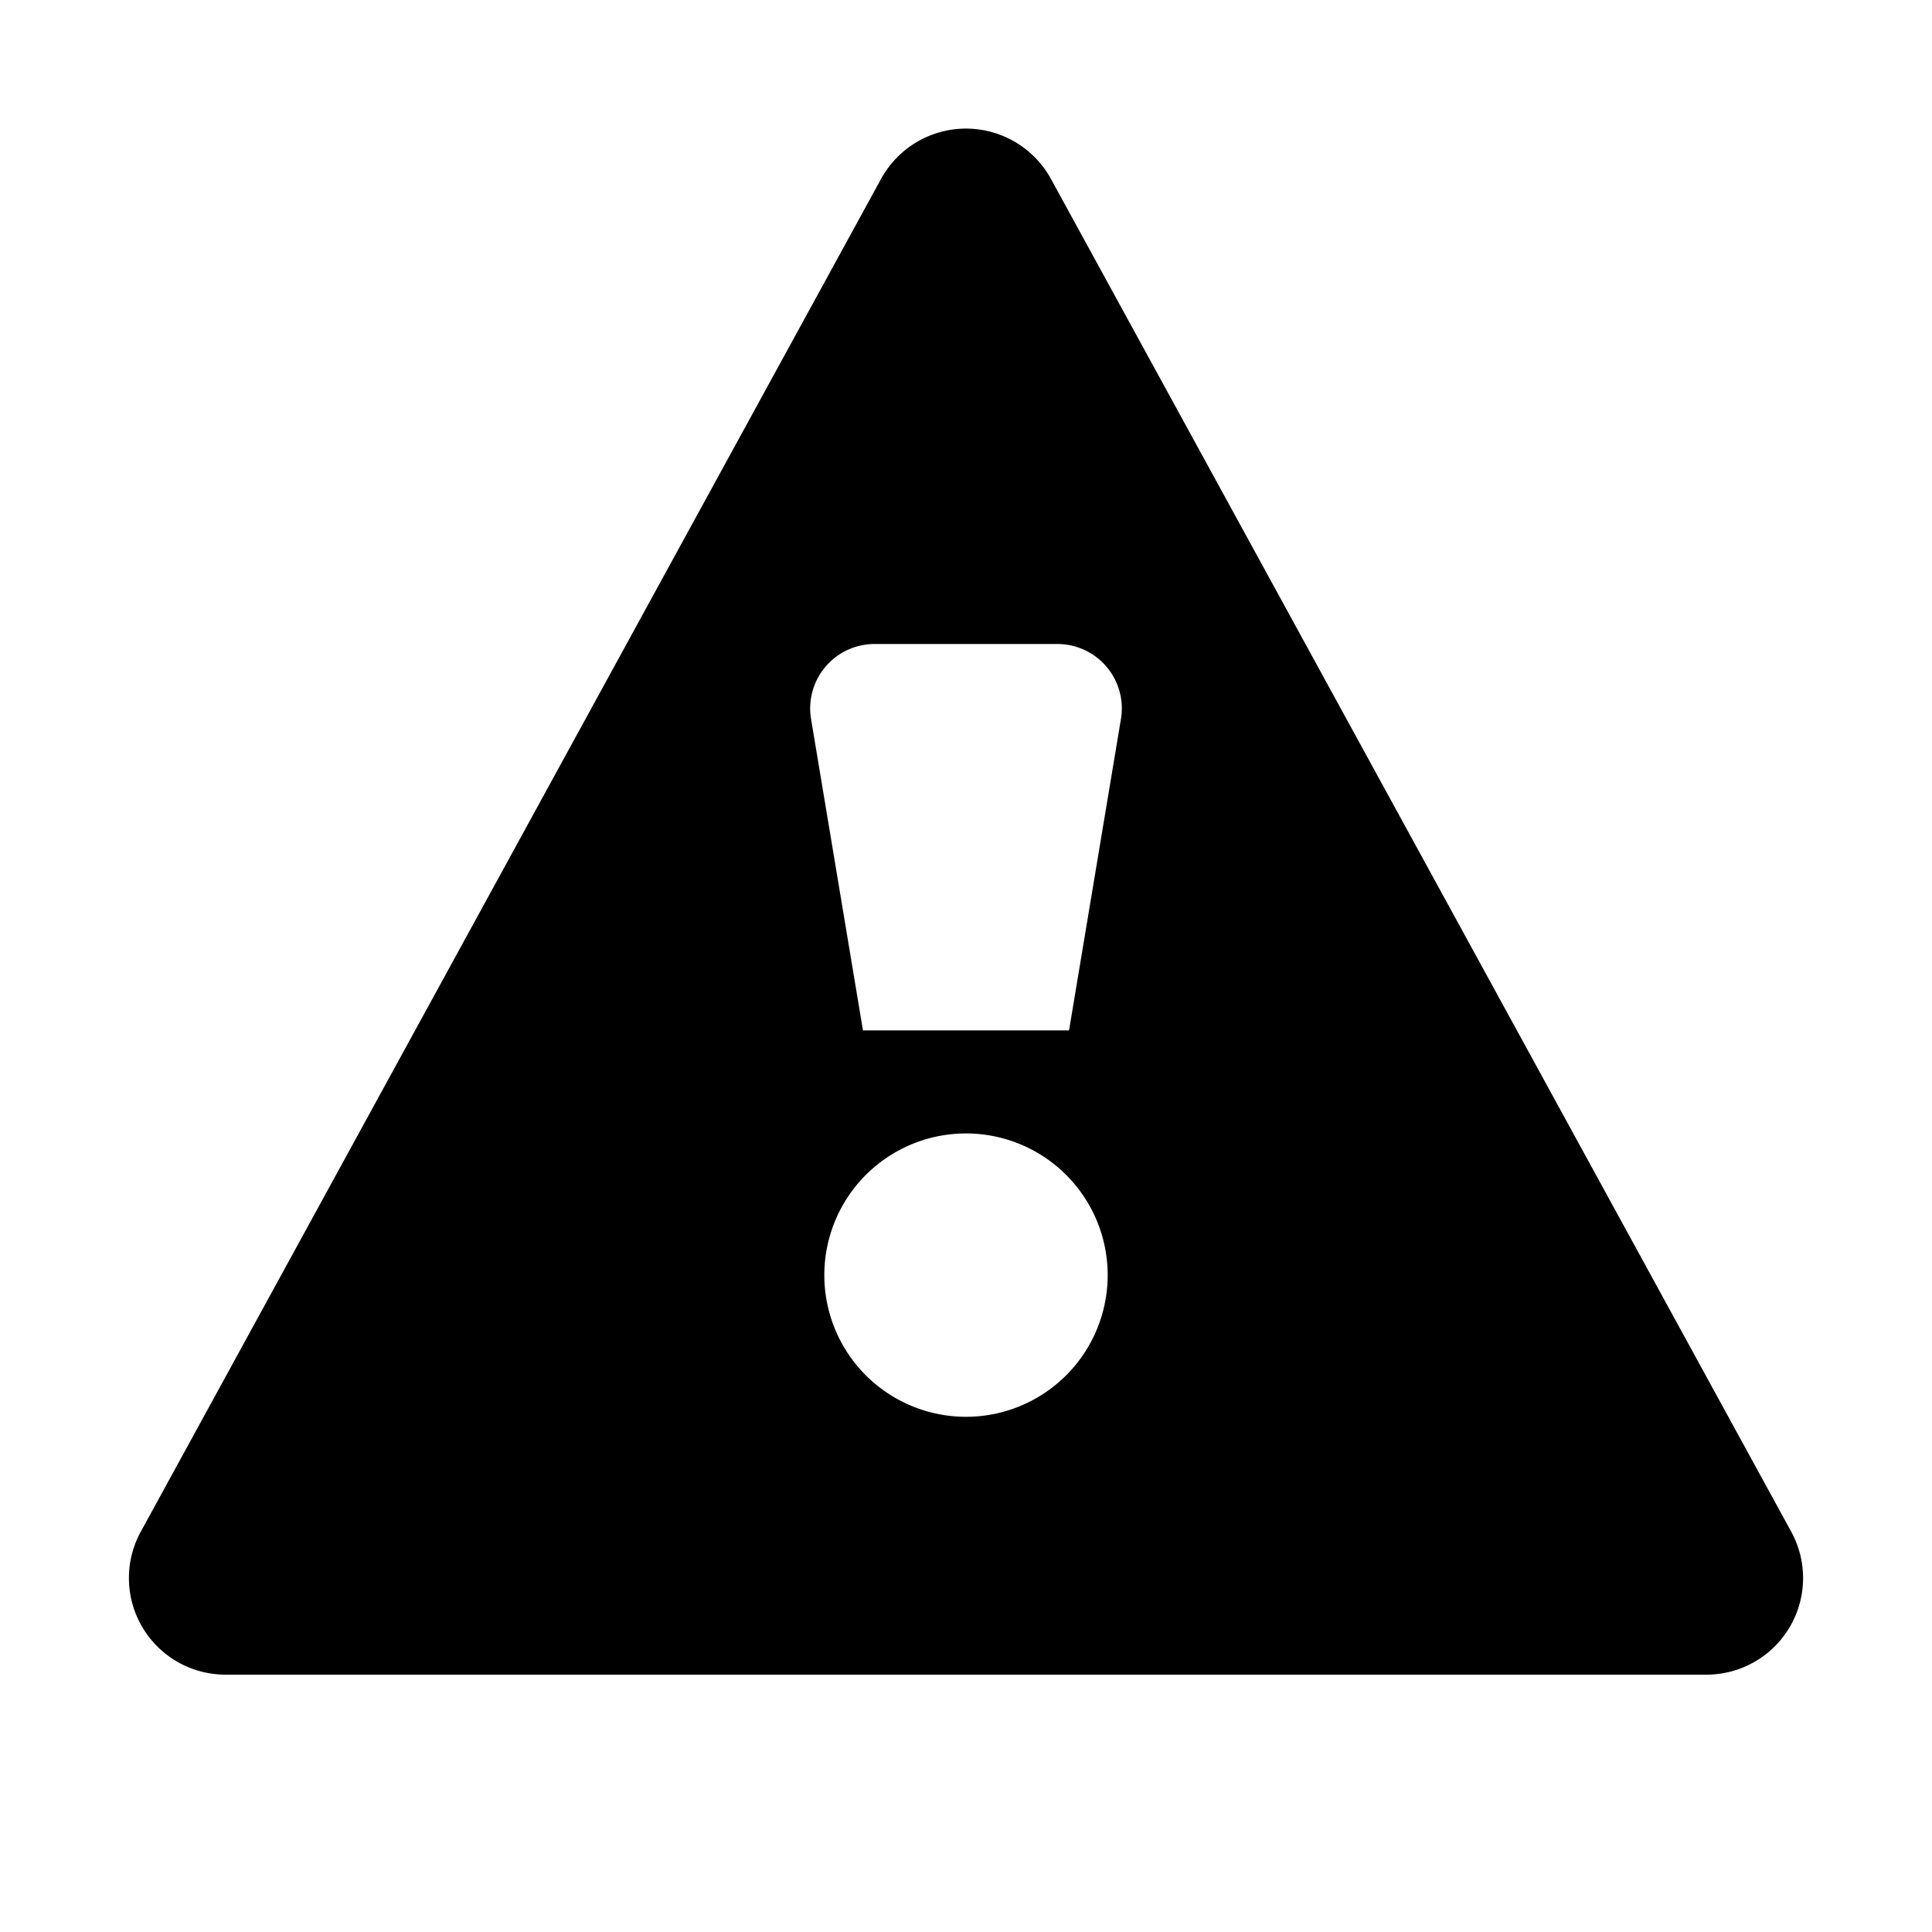 <svg width="15" height="15" xmlns="http://www.w3.org/2000/svg"><path d="M1.093 11.892 6.84 1.39a.752.752 0 0 1 1.32 0l5.747 10.502a.75.75 0 0 1-.66 1.11H1.753a.75.75 0 0 1-.66-1.11ZM8.3 8l.403-2.418A.5.5 0 0 0 8.21 5H6.79a.5.5 0 0 0-.493.582L6.7 8h1.6Zm.3 1.9a1.1 1.1 0 1 0-2.2 0 1.1 1.1 0 0 0 2.2 0Z"/></svg>